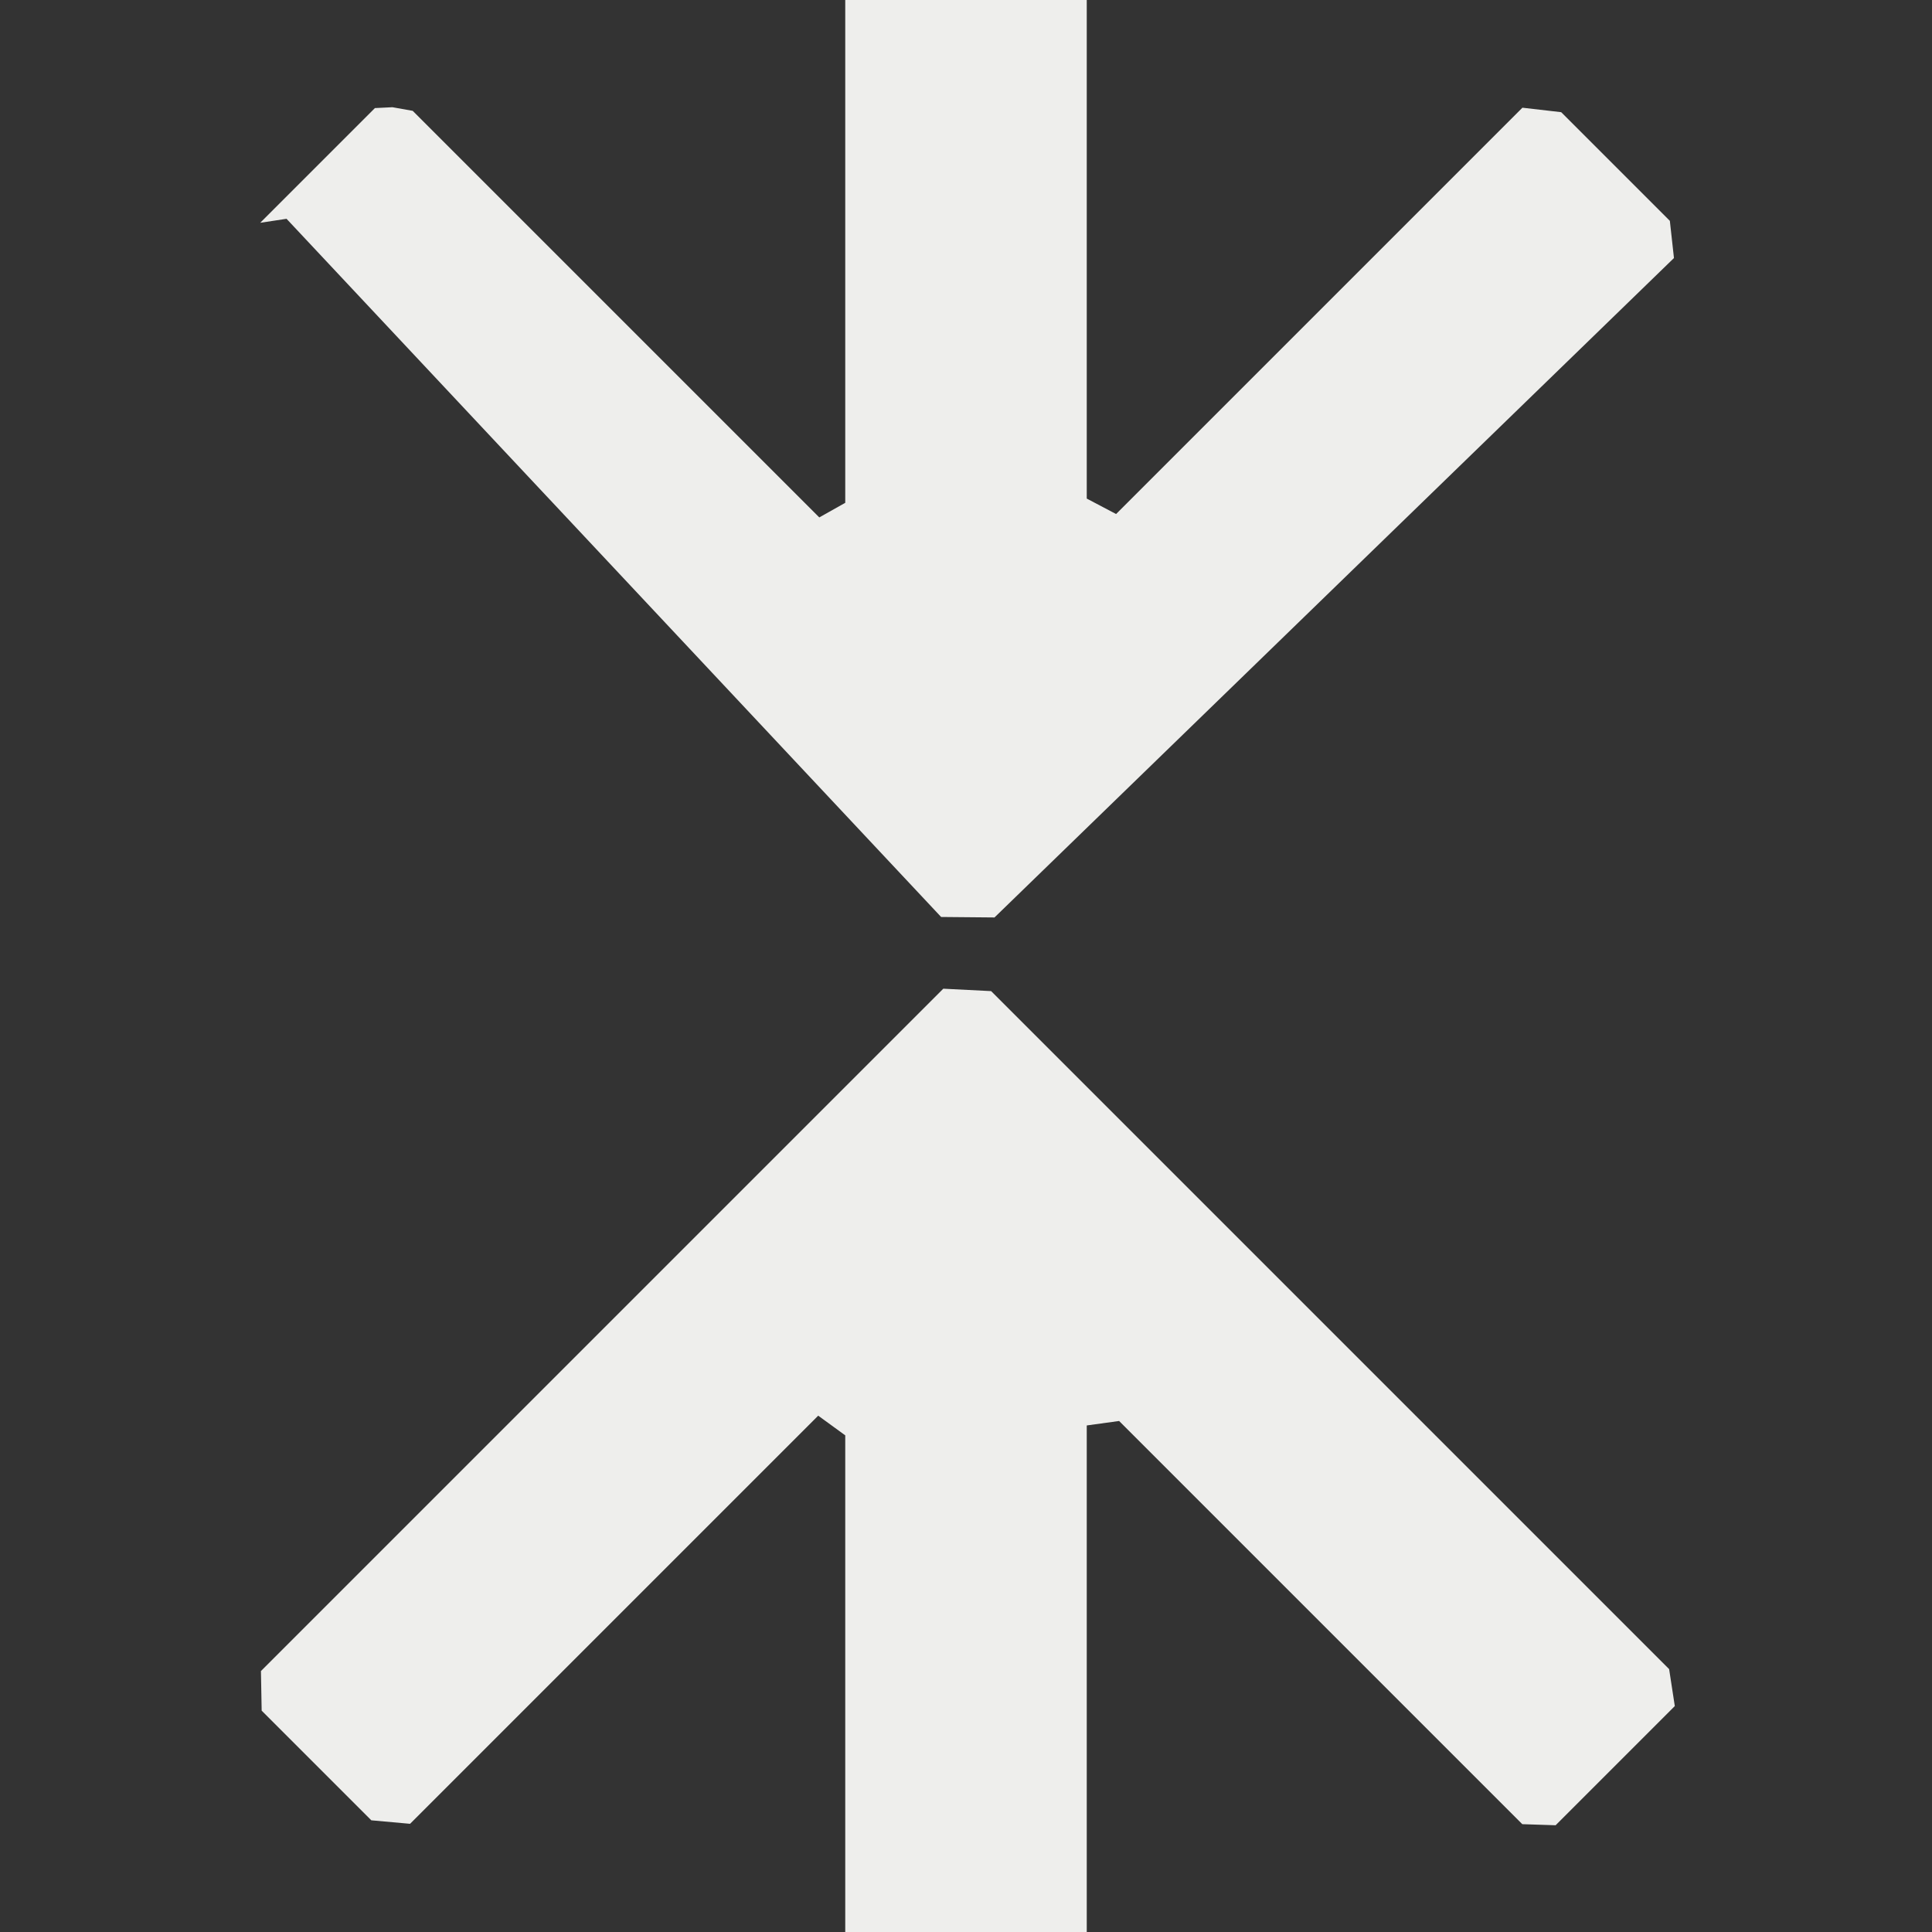 <?xml version="1.0" encoding="UTF-8" standalone="no"?>
<svg
   width="16"
   height="16"
   version="1.1"
   id="svg530716"
   sodipodi:docname="format-align-vertical-center.svg"
   inkscape:version="1.1.2 (0a00cf5339, 2022-02-04)"
   xmlns:inkscape="http://www.inkscape.org/namespaces/inkscape"
   xmlns:sodipodi="http://sodipodi.sourceforge.net/DTD/sodipodi-0.dtd"
   xmlns="http://www.w3.org/2000/svg"
   xmlns:svg="http://www.w3.org/2000/svg">
  <rect width="100%" height="100%" fill="#333333" stroke="none"/>
  <sodipodi:namedview
     id="namedview530718"
     pagecolor="#000000"
     bordercolor="#666666"
     borderopacity="1.0"
     inkscape:pageshadow="2"
     inkscape:pageopacity="0"
     inkscape:pagecheckerboard="0"
     showgrid="false"
     inkscape:zoom="51.6875"
     inkscape:cx="7.9903265"
     inkscape:cy="8.0096735"
     inkscape:window-width="1880"
     inkscape:window-height="966"
     inkscape:window-x="0"
     inkscape:window-y="29"
     inkscape:window-maximized="1"
     inkscape:current-layer="svg530716" />
  <defs
     id="defs530712">
    <style
       id="current-color-scheme"
       type="text/css">
   .ColorScheme-Text { color:#eeeeec; } .ColorScheme-Highlight { color:#367bf0; } .ColorScheme-NeutralText { color:#ffcc44; } .ColorScheme-PositiveText { color:#3db47e; } .ColorScheme-NegativeText { color:#dd4747; }
  </style>
  </defs>
  <path
     style="fill:currentColor"
     class="ColorScheme-Text"
     d="M 7,16 V 11.887 L 6.776,11.724 v 0 l -3.38,3.38 -0.321,-0.029 v 0 L 2.167,14.167 2.161,13.839 v 0 L 7.812,8.188 8.208,8.208 v 0 l 5.615,5.615 v 0 l 0.047,0.306 -0.987,0.987 -0.276,-0.009 v 0 L 9.268,11.768 9,11.805 v 0 V 16 Z M 7,0 V 4.164 L 6.785,4.285 v 0 L 3.418,0.918 3.25,0.888 3.105,0.895 2.155,1.845 v 0 l 0.218,-0.033 5.421,5.782 0.442,0.004 v 0 L 13.863,2.137 v 0 L 13.829,1.829 12.929,0.929 12.608,0.892 v 0 L 9.243,4.257 v 0 L 9,4.129 V 0 Z"
     id="path530714"
     sodipodi:nodetypes="cccccccccccccccccccccccccccccccccccccccccccccccc" />
</svg>
